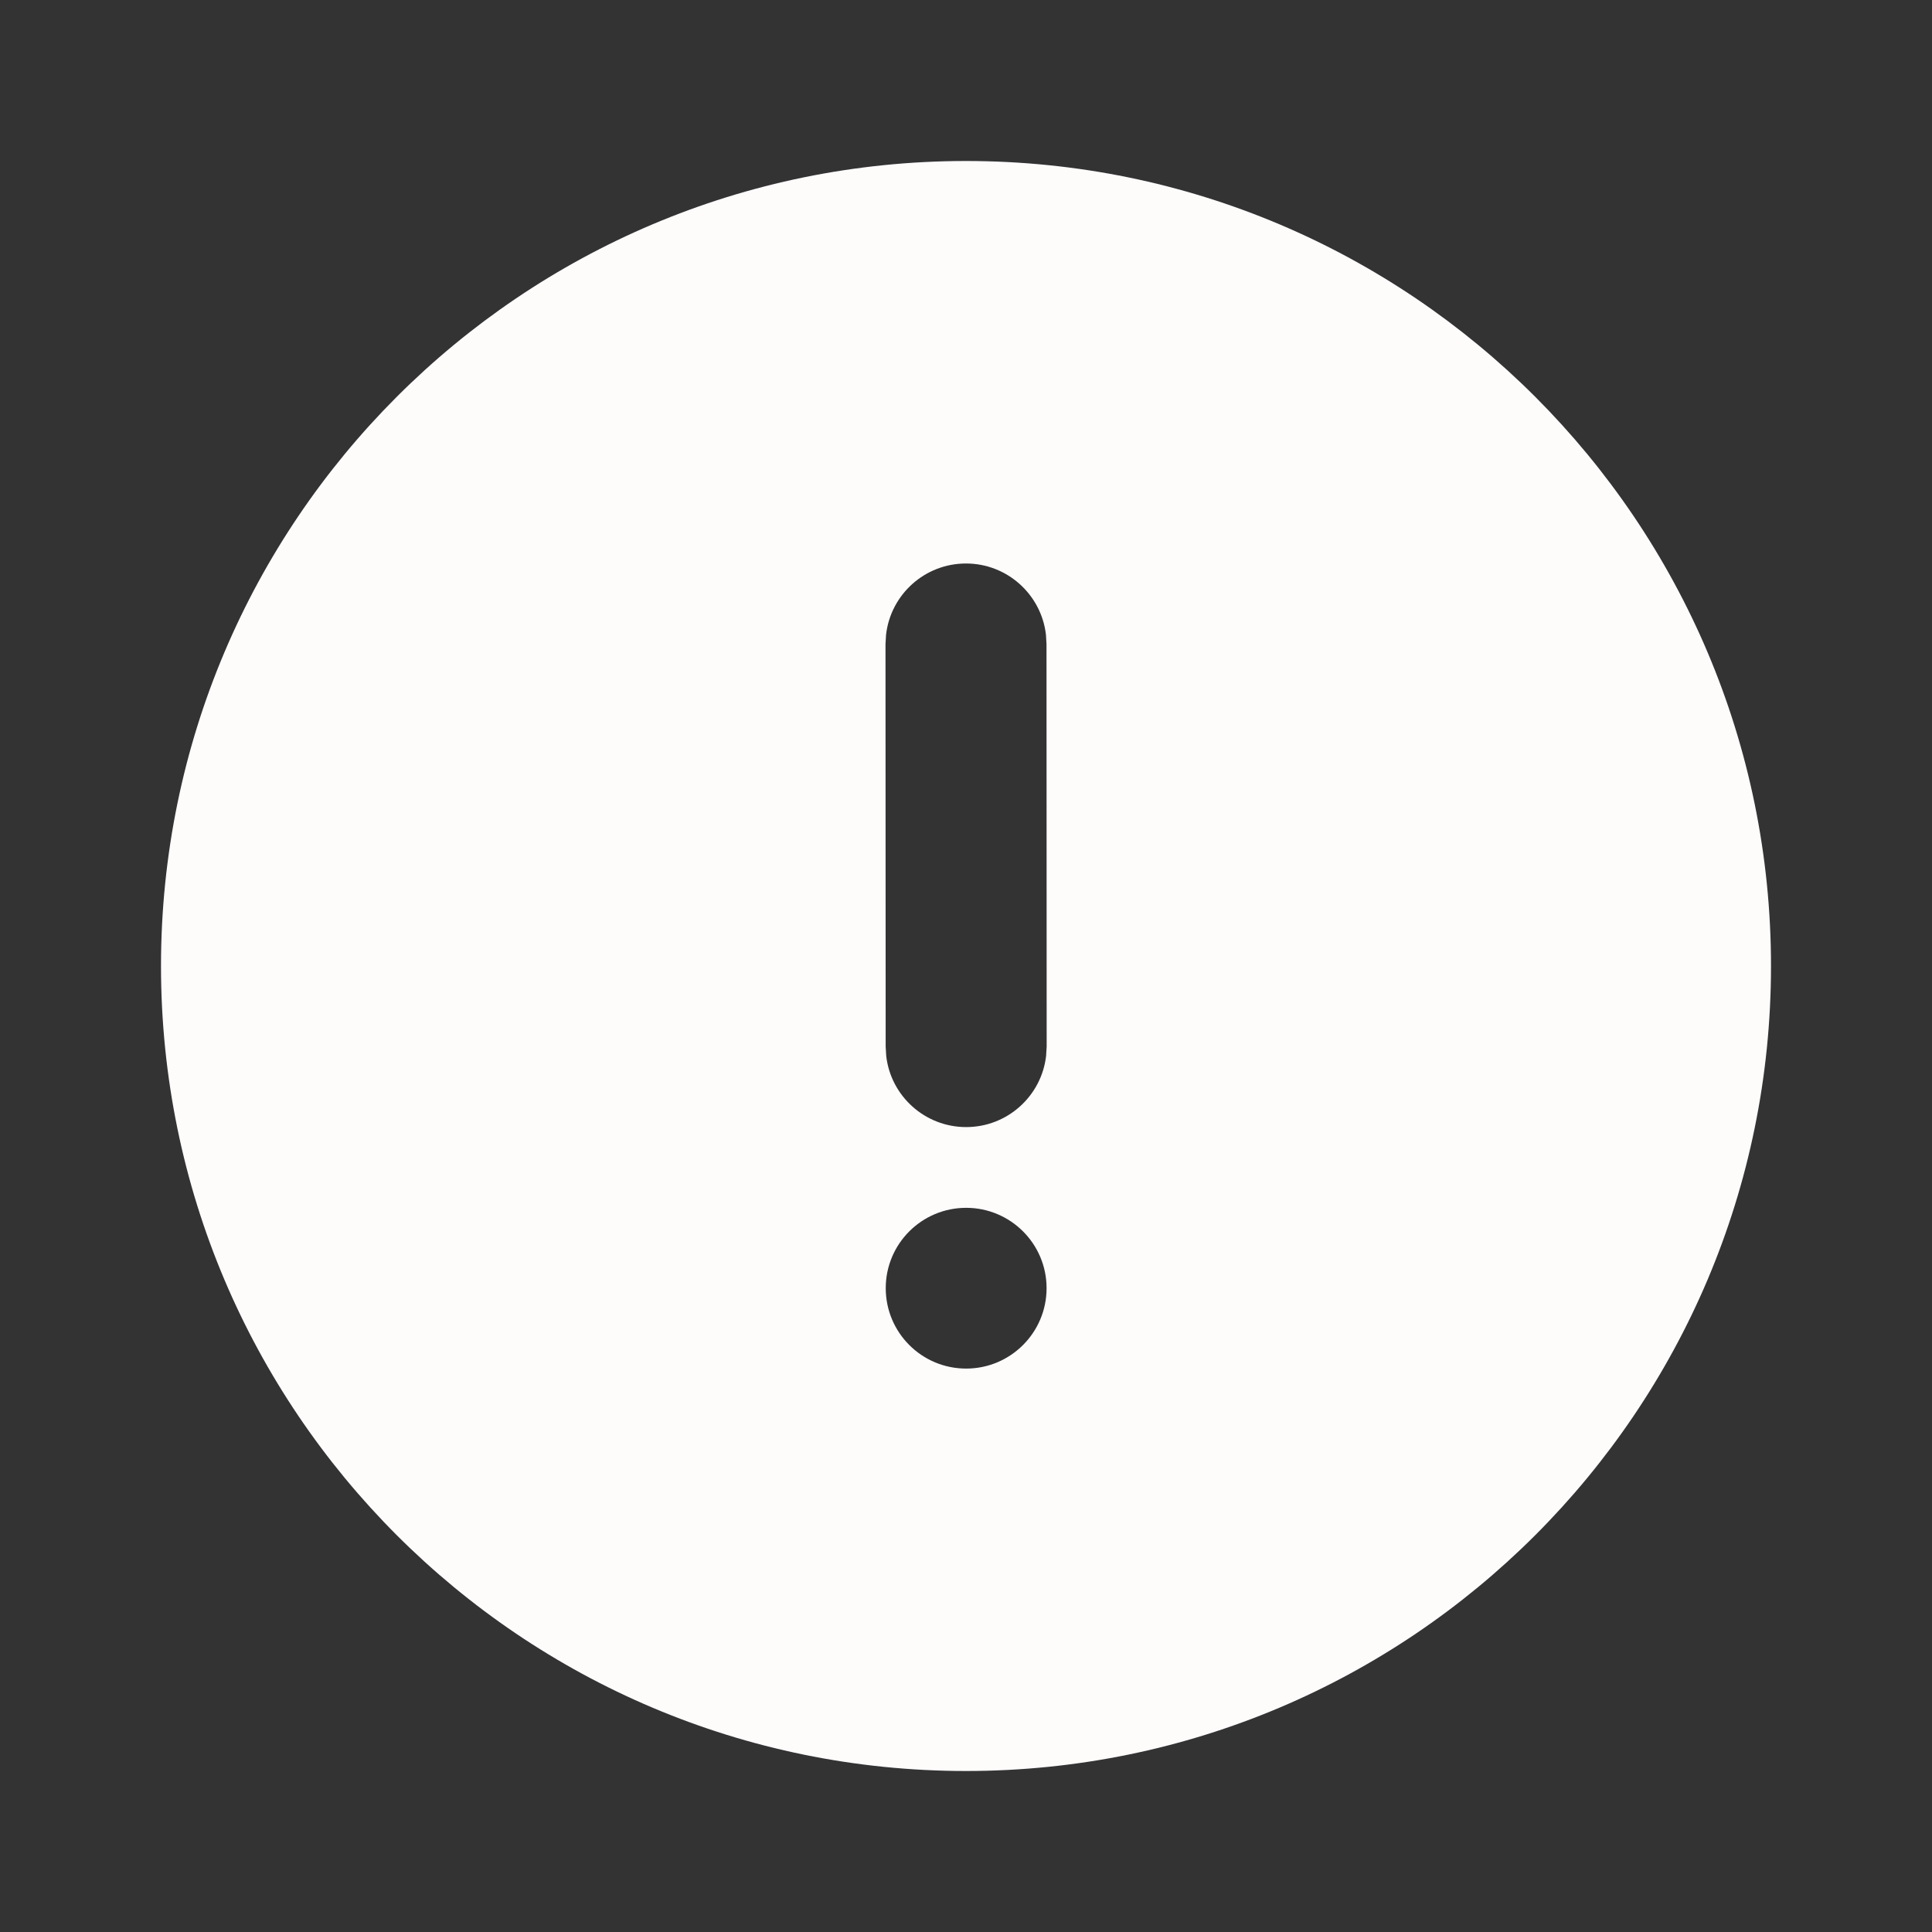 <svg width="24" height="24" viewBox="0 0 24 24" fill="none" xmlns="http://www.w3.org/2000/svg">
<rect x="0" y="0" width="24" height="24" fill="#333333" stroke="none"/>
<path d="M12 2C17.523 2 22 6.478 22 12C22 17.522 17.523 22 12 22C6.477 22 2 17.522 2 12C2 6.478 6.477 2 12 2ZM12.002 15.004C11.45 15.004 11.003 15.451 11.003 16.002C11.003 16.554 11.45 17.001 12.002 17.001C12.553 17.001 13.001 16.554 13.001 16.002C13.001 15.451 12.553 15.004 12.002 15.004ZM12 7C11.487 7 11.064 7.386 11.007 7.884L11 8L11.002 13.001L11.009 13.118C11.066 13.615 11.489 14.001 12.002 14.001C12.515 14.001 12.938 13.614 12.995 13.117L13.002 13.001L13 8L12.993 7.883C12.935 7.386 12.512 7 12 7Z" fill="#FEFBFB"/>
</svg>
